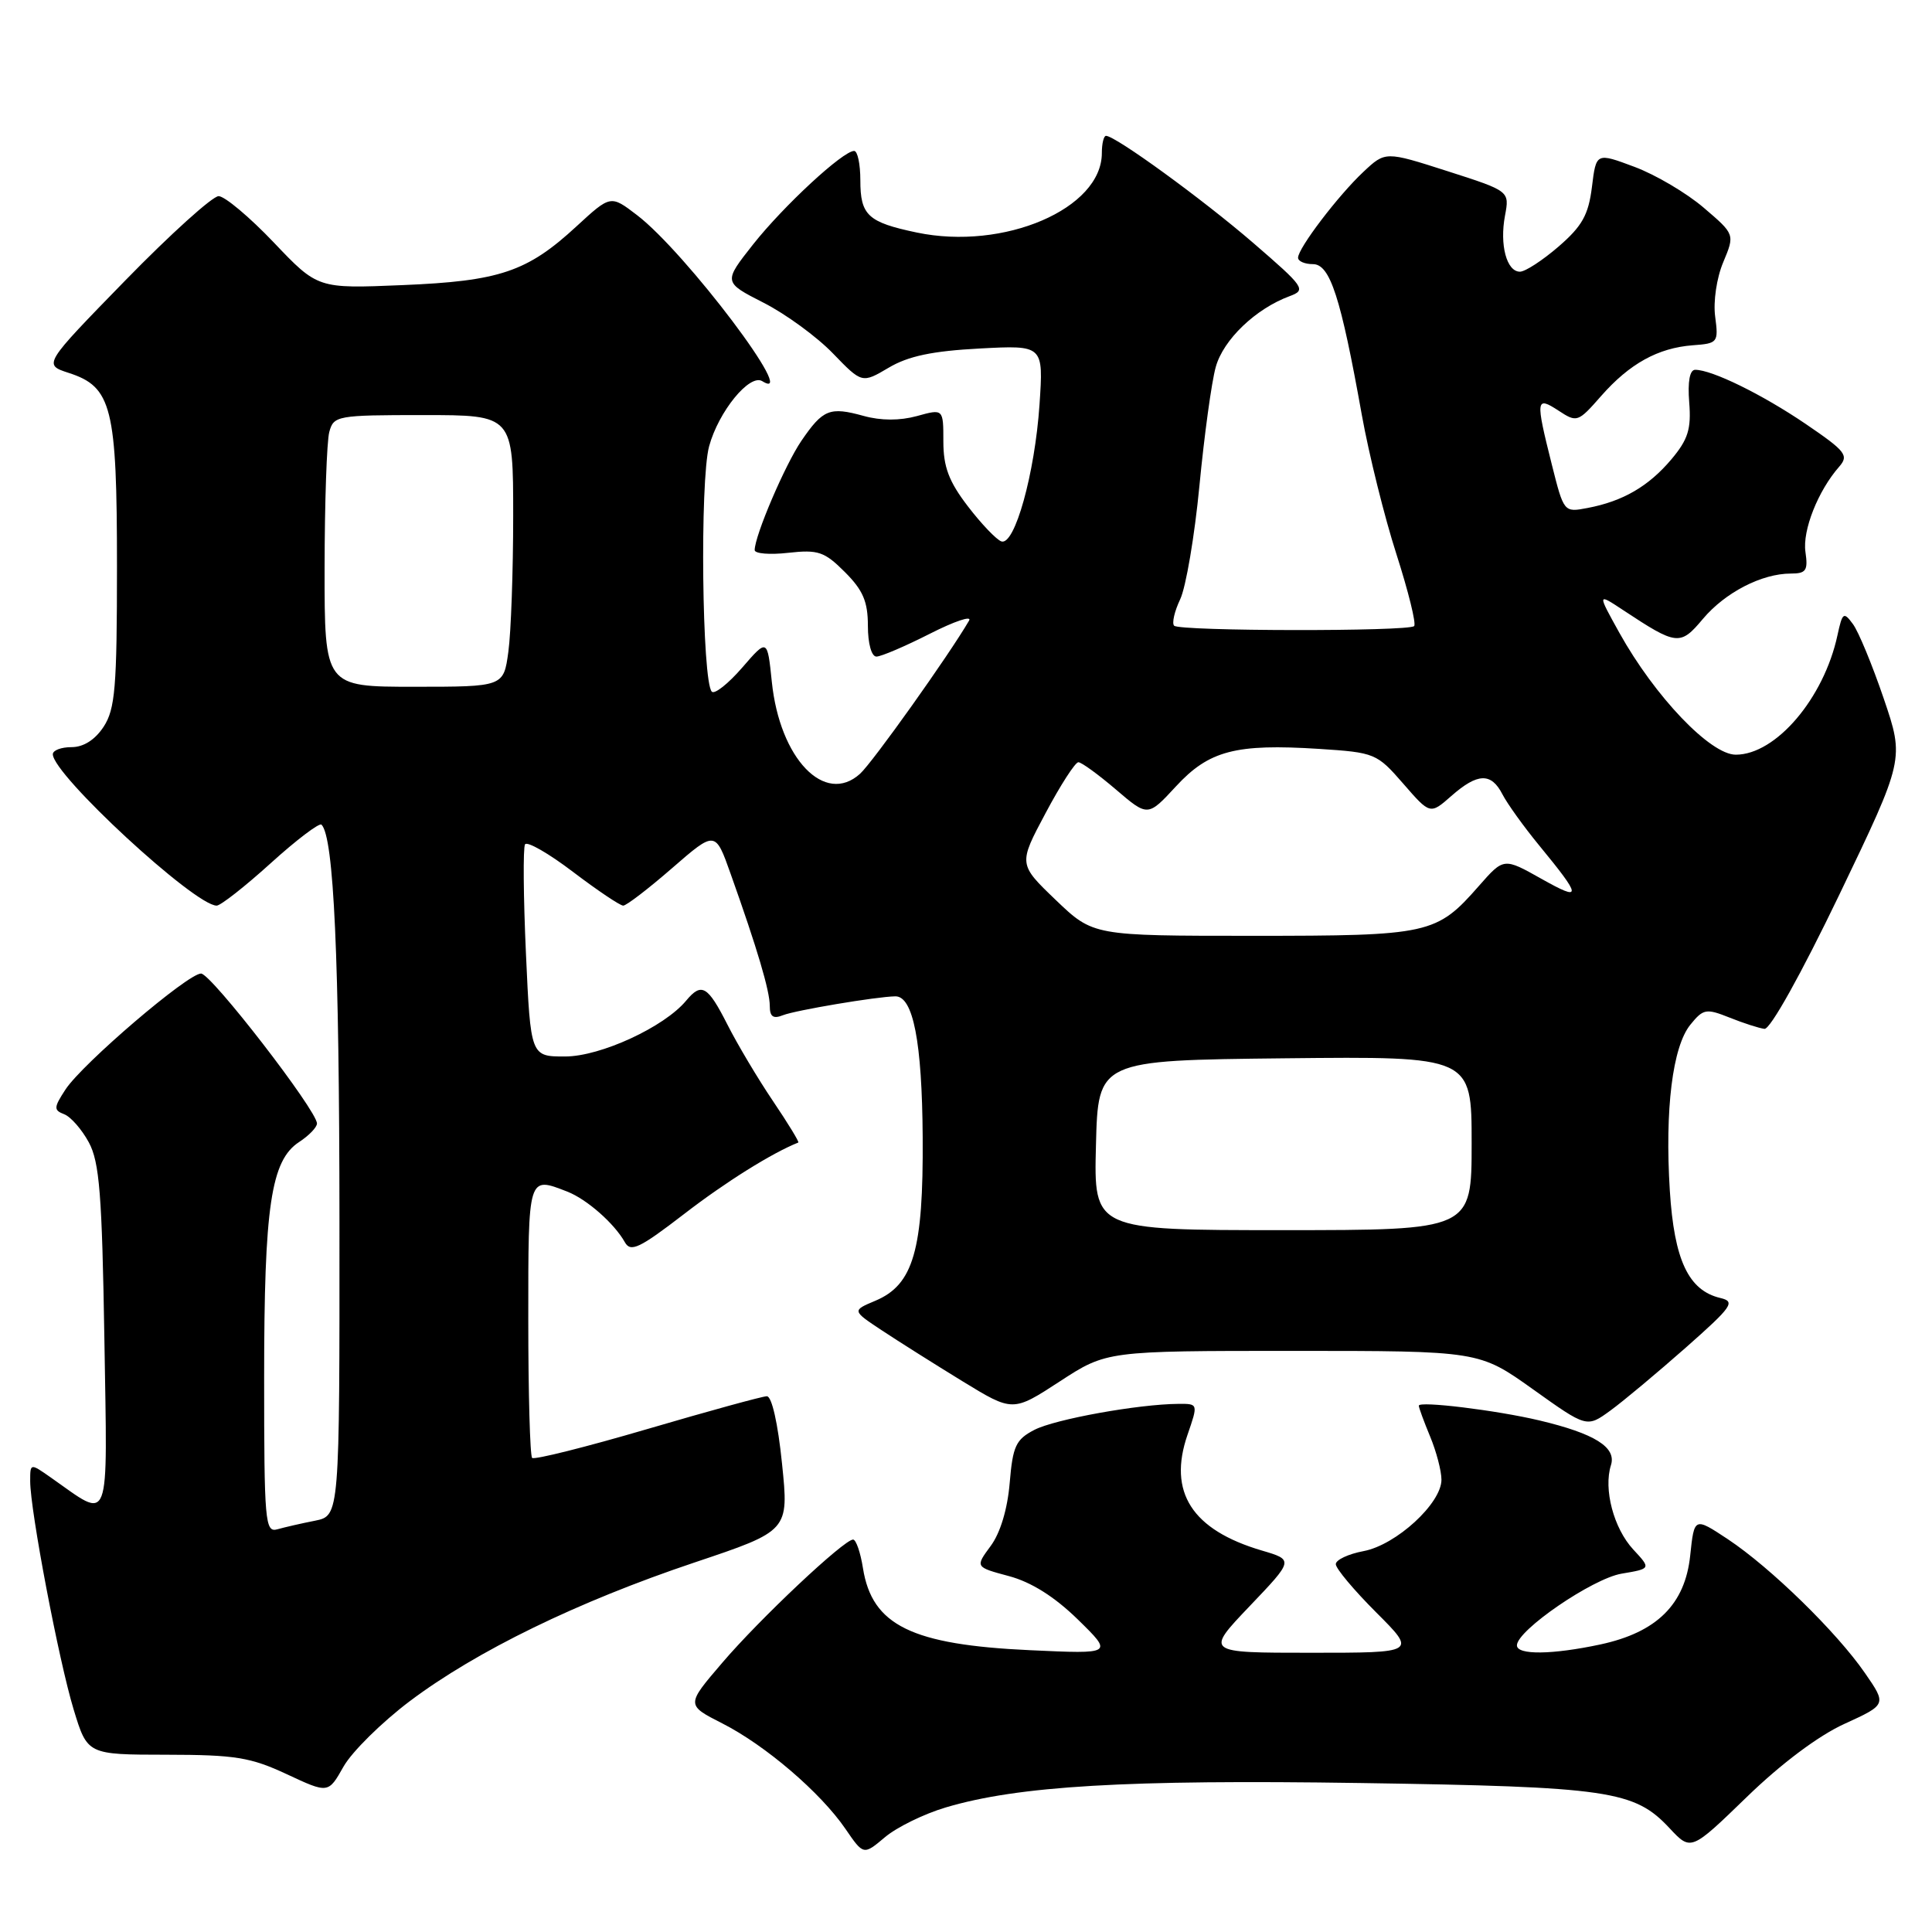 <?xml version="1.0" encoding="UTF-8" standalone="no"?>
<!DOCTYPE svg PUBLIC "-//W3C//DTD SVG 1.1//EN" "http://www.w3.org/Graphics/SVG/1.1/DTD/svg11.dtd" >
<svg xmlns="http://www.w3.org/2000/svg" xmlns:xlink="http://www.w3.org/1999/xlink" version="1.1" viewBox="0 0 256 256">
 <g >
 <path fill="currentColor"
d=" M 125.30 239.50 C 134.90 236.64 149.23 235.79 180.30 236.26 C 213.23 236.76 216.56 237.25 221.22 242.24 C 224.06 245.28 224.06 245.28 231.44 238.13 C 235.99 233.71 240.95 229.99 244.40 228.42 C 250.00 225.86 250.00 225.86 247.11 221.68 C 243.38 216.27 234.62 207.72 228.96 203.96 C 224.50 201.01 224.50 201.01 223.96 206.12 C 223.28 212.59 219.54 216.29 212.05 217.90 C 205.68 219.26 201.00 219.32 201.00 218.02 C 201.00 216.03 211.00 209.18 214.86 208.52 C 218.78 207.86 218.78 207.86 216.41 205.31 C 213.82 202.51 212.45 197.32 213.46 194.14 C 214.21 191.77 211.31 189.96 204.00 188.22 C 198.33 186.87 188.00 185.61 188.00 186.26 C 188.00 186.53 188.68 188.37 189.50 190.35 C 190.32 192.32 191.00 194.90 191.00 196.07 C 191.00 199.21 184.99 204.72 180.68 205.53 C 178.66 205.91 177.00 206.69 177.00 207.26 C 177.00 207.84 179.41 210.71 182.35 213.65 C 187.70 219.00 187.70 219.00 173.70 219.00 C 159.70 219.00 159.70 219.00 165.56 212.85 C 171.43 206.70 171.43 206.70 167.19 205.45 C 157.94 202.72 154.73 197.72 157.35 190.12 C 158.77 186.00 158.77 186.00 156.13 186.02 C 150.82 186.06 139.81 188.05 137.07 189.46 C 134.60 190.74 134.20 191.61 133.79 196.49 C 133.50 199.96 132.55 203.12 131.27 204.85 C 129.21 207.64 129.21 207.64 133.68 208.84 C 136.64 209.63 139.73 211.57 142.83 214.60 C 147.50 219.17 147.50 219.17 136.50 218.66 C 120.80 217.94 115.56 215.37 114.35 207.81 C 114.02 205.71 113.43 204.00 113.04 204.00 C 111.83 204.00 100.65 214.52 95.68 220.35 C 90.91 225.92 90.91 225.92 95.71 228.36 C 101.42 231.26 108.73 237.52 112.03 242.34 C 114.42 245.83 114.42 245.83 117.26 243.44 C 118.82 242.12 122.44 240.35 125.30 239.50 Z  M 54.29 225.42 C 63.14 218.76 76.55 212.23 92.02 207.04 C 104.54 202.84 104.54 202.84 103.62 193.92 C 103.08 188.60 102.27 185.01 101.61 185.01 C 101.00 185.02 93.87 186.98 85.76 189.36 C 77.65 191.74 70.79 193.46 70.51 193.18 C 70.23 192.90 70.00 184.64 70.00 174.83 C 70.00 155.66 69.94 155.86 75.18 157.90 C 77.76 158.91 81.40 162.11 82.79 164.59 C 83.56 165.97 84.71 165.43 90.65 160.86 C 96.13 156.63 102.29 152.78 105.78 151.39 C 105.93 151.33 104.42 148.85 102.42 145.89 C 100.42 142.93 97.70 138.36 96.38 135.75 C 93.77 130.61 92.96 130.14 90.92 132.59 C 88.03 136.08 79.58 139.98 74.90 139.99 C 70.31 140.00 70.31 140.00 69.69 126.34 C 69.35 118.83 69.30 112.33 69.57 111.88 C 69.85 111.44 72.71 113.08 75.94 115.54 C 79.17 117.99 82.16 120.00 82.58 120.00 C 83.00 120.00 85.92 117.76 89.06 115.03 C 94.78 110.06 94.78 110.06 96.81 115.78 C 100.35 125.72 102.00 131.29 102.00 133.29 C 102.00 134.72 102.45 135.04 103.75 134.52 C 105.39 133.87 116.12 132.06 118.63 132.02 C 121.00 131.98 122.18 138.06 122.26 150.67 C 122.36 165.66 121.03 170.24 115.98 172.36 C 112.89 173.66 112.89 173.66 116.88 176.30 C 119.07 177.75 123.86 180.77 127.53 183.02 C 134.20 187.10 134.20 187.10 140.42 183.05 C 146.64 179.00 146.64 179.00 171.32 179.00 C 195.99 179.00 195.99 179.00 203.13 184.09 C 210.26 189.18 210.26 189.18 213.38 186.91 C 215.10 185.66 219.58 181.91 223.36 178.58 C 229.56 173.10 229.99 172.47 227.95 171.99 C 223.73 170.99 221.84 166.97 221.26 157.76 C 220.59 147.00 221.62 138.69 223.98 135.78 C 225.69 133.67 226.07 133.60 229.16 134.83 C 231.00 135.57 233.08 136.24 233.80 136.33 C 234.56 136.43 238.66 129.07 243.72 118.55 C 252.34 100.60 252.34 100.60 249.60 92.55 C 248.09 88.12 246.26 83.68 245.52 82.69 C 244.29 81.02 244.13 81.14 243.47 84.19 C 241.67 92.53 235.31 100.00 230.00 100.00 C 226.63 100.00 219.28 92.30 214.57 83.84 C 211.65 78.58 211.65 78.58 215.07 80.84 C 222.20 85.55 222.63 85.60 225.65 82.00 C 228.60 78.50 233.45 76.00 237.29 76.00 C 239.32 76.00 239.59 75.60 239.23 73.13 C 238.82 70.29 240.89 65.04 243.70 61.84 C 245.01 60.34 244.57 59.79 239.27 56.18 C 233.48 52.25 226.85 49.00 224.62 49.00 C 223.90 49.00 223.61 50.56 223.83 53.32 C 224.11 56.85 223.68 58.23 221.47 60.86 C 218.45 64.44 215.05 66.42 210.36 67.31 C 207.22 67.91 207.22 67.90 205.61 61.50 C 203.45 52.90 203.51 52.45 206.51 54.41 C 208.95 56.01 209.09 55.97 212.15 52.48 C 215.93 48.18 219.70 46.10 224.31 45.75 C 227.62 45.51 227.72 45.38 227.27 41.96 C 227.00 39.97 227.46 36.82 228.34 34.74 C 229.88 31.05 229.88 31.05 225.76 27.53 C 223.50 25.59 219.37 23.15 216.58 22.11 C 211.50 20.21 211.50 20.21 210.94 24.77 C 210.48 28.48 209.64 29.97 206.52 32.67 C 204.40 34.50 202.10 36.00 201.40 36.00 C 199.64 36.00 198.69 32.45 199.42 28.57 C 200.03 25.32 200.03 25.32 191.80 22.68 C 183.57 20.04 183.57 20.04 180.66 22.77 C 177.32 25.90 172.00 32.89 172.00 34.15 C 172.00 34.62 172.89 35.00 173.97 35.00 C 176.24 35.00 177.65 39.34 180.45 54.99 C 181.39 60.21 183.45 68.52 185.04 73.45 C 186.62 78.38 187.68 82.66 187.38 82.96 C 186.64 83.69 156.32 83.65 155.58 82.91 C 155.26 82.59 155.62 81.01 156.38 79.41 C 157.14 77.81 158.29 71.04 158.93 64.37 C 159.57 57.69 160.54 50.61 161.09 48.64 C 162.09 45.01 166.37 40.91 170.89 39.24 C 173.11 38.42 172.86 38.06 166.05 32.18 C 159.34 26.39 147.80 18.00 146.55 18.00 C 146.25 18.00 146.00 19.02 146.00 20.28 C 146.00 27.66 133.02 33.23 121.47 30.81 C 114.99 29.45 114.00 28.53 114.00 23.88 C 114.00 21.74 113.63 20.00 113.18 20.00 C 111.69 20.00 103.84 27.27 99.80 32.37 C 95.84 37.39 95.84 37.39 101.17 40.11 C 104.10 41.60 108.24 44.62 110.36 46.82 C 114.22 50.81 114.22 50.81 117.76 48.72 C 120.35 47.18 123.57 46.51 129.79 46.18 C 138.27 45.73 138.27 45.73 137.74 53.62 C 137.12 62.74 134.46 72.32 132.69 71.74 C 132.04 71.52 130.04 69.43 128.25 67.09 C 125.73 63.81 125.00 61.86 125.00 58.50 C 125.00 54.16 125.00 54.16 121.50 55.13 C 119.23 55.75 116.74 55.75 114.43 55.11 C 109.94 53.87 109.05 54.23 106.19 58.41 C 104.02 61.59 100.00 70.99 100.00 72.89 C 100.00 73.36 102.00 73.53 104.45 73.25 C 108.41 72.81 109.24 73.09 111.95 75.80 C 114.35 78.20 115.00 79.71 115.00 82.92 C 115.00 85.28 115.48 87.00 116.13 87.00 C 116.75 87.00 119.93 85.64 123.20 83.98 C 126.47 82.32 128.81 81.53 128.41 82.23 C 125.75 86.80 115.63 101.02 113.96 102.53 C 109.29 106.76 103.32 100.54 102.27 90.34 C 101.68 84.61 101.68 84.61 98.34 88.47 C 96.50 90.59 94.69 92.03 94.32 91.65 C 93.02 90.35 92.72 63.69 93.96 59.14 C 95.21 54.53 99.34 49.47 101.01 50.51 C 106.12 53.67 90.83 33.39 84.39 28.49 C 80.91 25.83 80.91 25.83 76.39 29.99 C 69.86 36.02 66.21 37.25 53.30 37.78 C 42.10 38.25 42.10 38.25 36.27 32.12 C 33.07 28.76 29.78 26.00 28.97 25.99 C 28.16 25.99 22.60 31.01 16.61 37.15 C 5.73 48.31 5.73 48.31 9.10 49.41 C 14.83 51.26 15.50 53.96 15.50 75.05 C 15.50 91.12 15.26 93.95 13.73 96.30 C 12.59 98.03 11.07 99.00 9.48 99.00 C 8.11 99.00 7.00 99.42 7.00 99.94 C 7.00 102.64 25.79 120.00 28.71 120.00 C 29.23 120.00 32.46 117.47 35.87 114.38 C 39.29 111.28 42.32 108.99 42.60 109.27 C 44.24 110.90 44.96 126.91 44.98 161.67 C 45.00 200.84 45.00 200.84 41.75 201.50 C 39.96 201.85 37.71 202.37 36.75 202.64 C 35.12 203.10 35.00 201.67 35.00 182.51 C 35.00 159.84 35.90 153.76 39.64 151.32 C 40.94 150.47 42.00 149.37 42.00 148.87 C 42.00 147.15 27.97 129.00 26.64 129.00 C 24.88 129.00 10.93 140.93 8.68 144.36 C 7.11 146.76 7.10 147.10 8.50 147.64 C 9.37 147.97 10.84 149.65 11.77 151.37 C 13.18 153.98 13.52 158.26 13.83 177.34 C 14.23 202.83 14.78 201.41 6.75 195.79 C 4.00 193.86 4.00 193.86 4.00 196.26 C 4.00 200.14 7.79 220.05 9.76 226.52 C 11.58 232.50 11.58 232.50 22.04 232.51 C 31.16 232.52 33.20 232.85 38.00 235.09 C 43.50 237.66 43.50 237.66 45.52 234.08 C 46.64 232.11 50.58 228.22 54.29 225.42 Z  M 145.22 151.75 C 145.50 140.50 145.50 140.50 170.25 140.23 C 195.00 139.97 195.00 139.97 195.00 151.48 C 195.00 163.00 195.00 163.00 169.97 163.00 C 144.93 163.00 144.93 163.00 145.22 151.75 Z  M 139.89 119.25 C 134.94 114.50 134.94 114.50 138.54 107.75 C 140.51 104.04 142.47 101.00 142.89 101.00 C 143.30 101.00 145.54 102.63 147.87 104.62 C 152.09 108.23 152.09 108.23 155.81 104.21 C 160.20 99.45 163.72 98.53 174.76 99.23 C 182.18 99.71 182.44 99.82 185.93 103.83 C 189.50 107.94 189.50 107.94 192.31 105.47 C 195.79 102.41 197.59 102.35 199.08 105.25 C 199.72 106.49 201.90 109.53 203.93 112.00 C 209.63 118.94 209.67 119.49 204.27 116.46 C 199.26 113.64 199.26 113.64 195.98 117.37 C 190.33 123.81 189.46 124.00 165.98 124.00 C 144.85 124.00 144.85 124.00 139.89 119.25 Z  M 43.01 75.25 C 43.02 66.59 43.30 58.49 43.63 57.25 C 44.21 55.08 44.64 55.00 56.12 55.00 C 68.00 55.00 68.00 55.00 68.00 68.36 C 68.00 75.71 67.71 83.81 67.36 86.36 C 66.73 91.00 66.73 91.00 54.86 91.00 C 43.00 91.00 43.00 91.00 43.01 75.25 Z "/>
</g>
</svg>